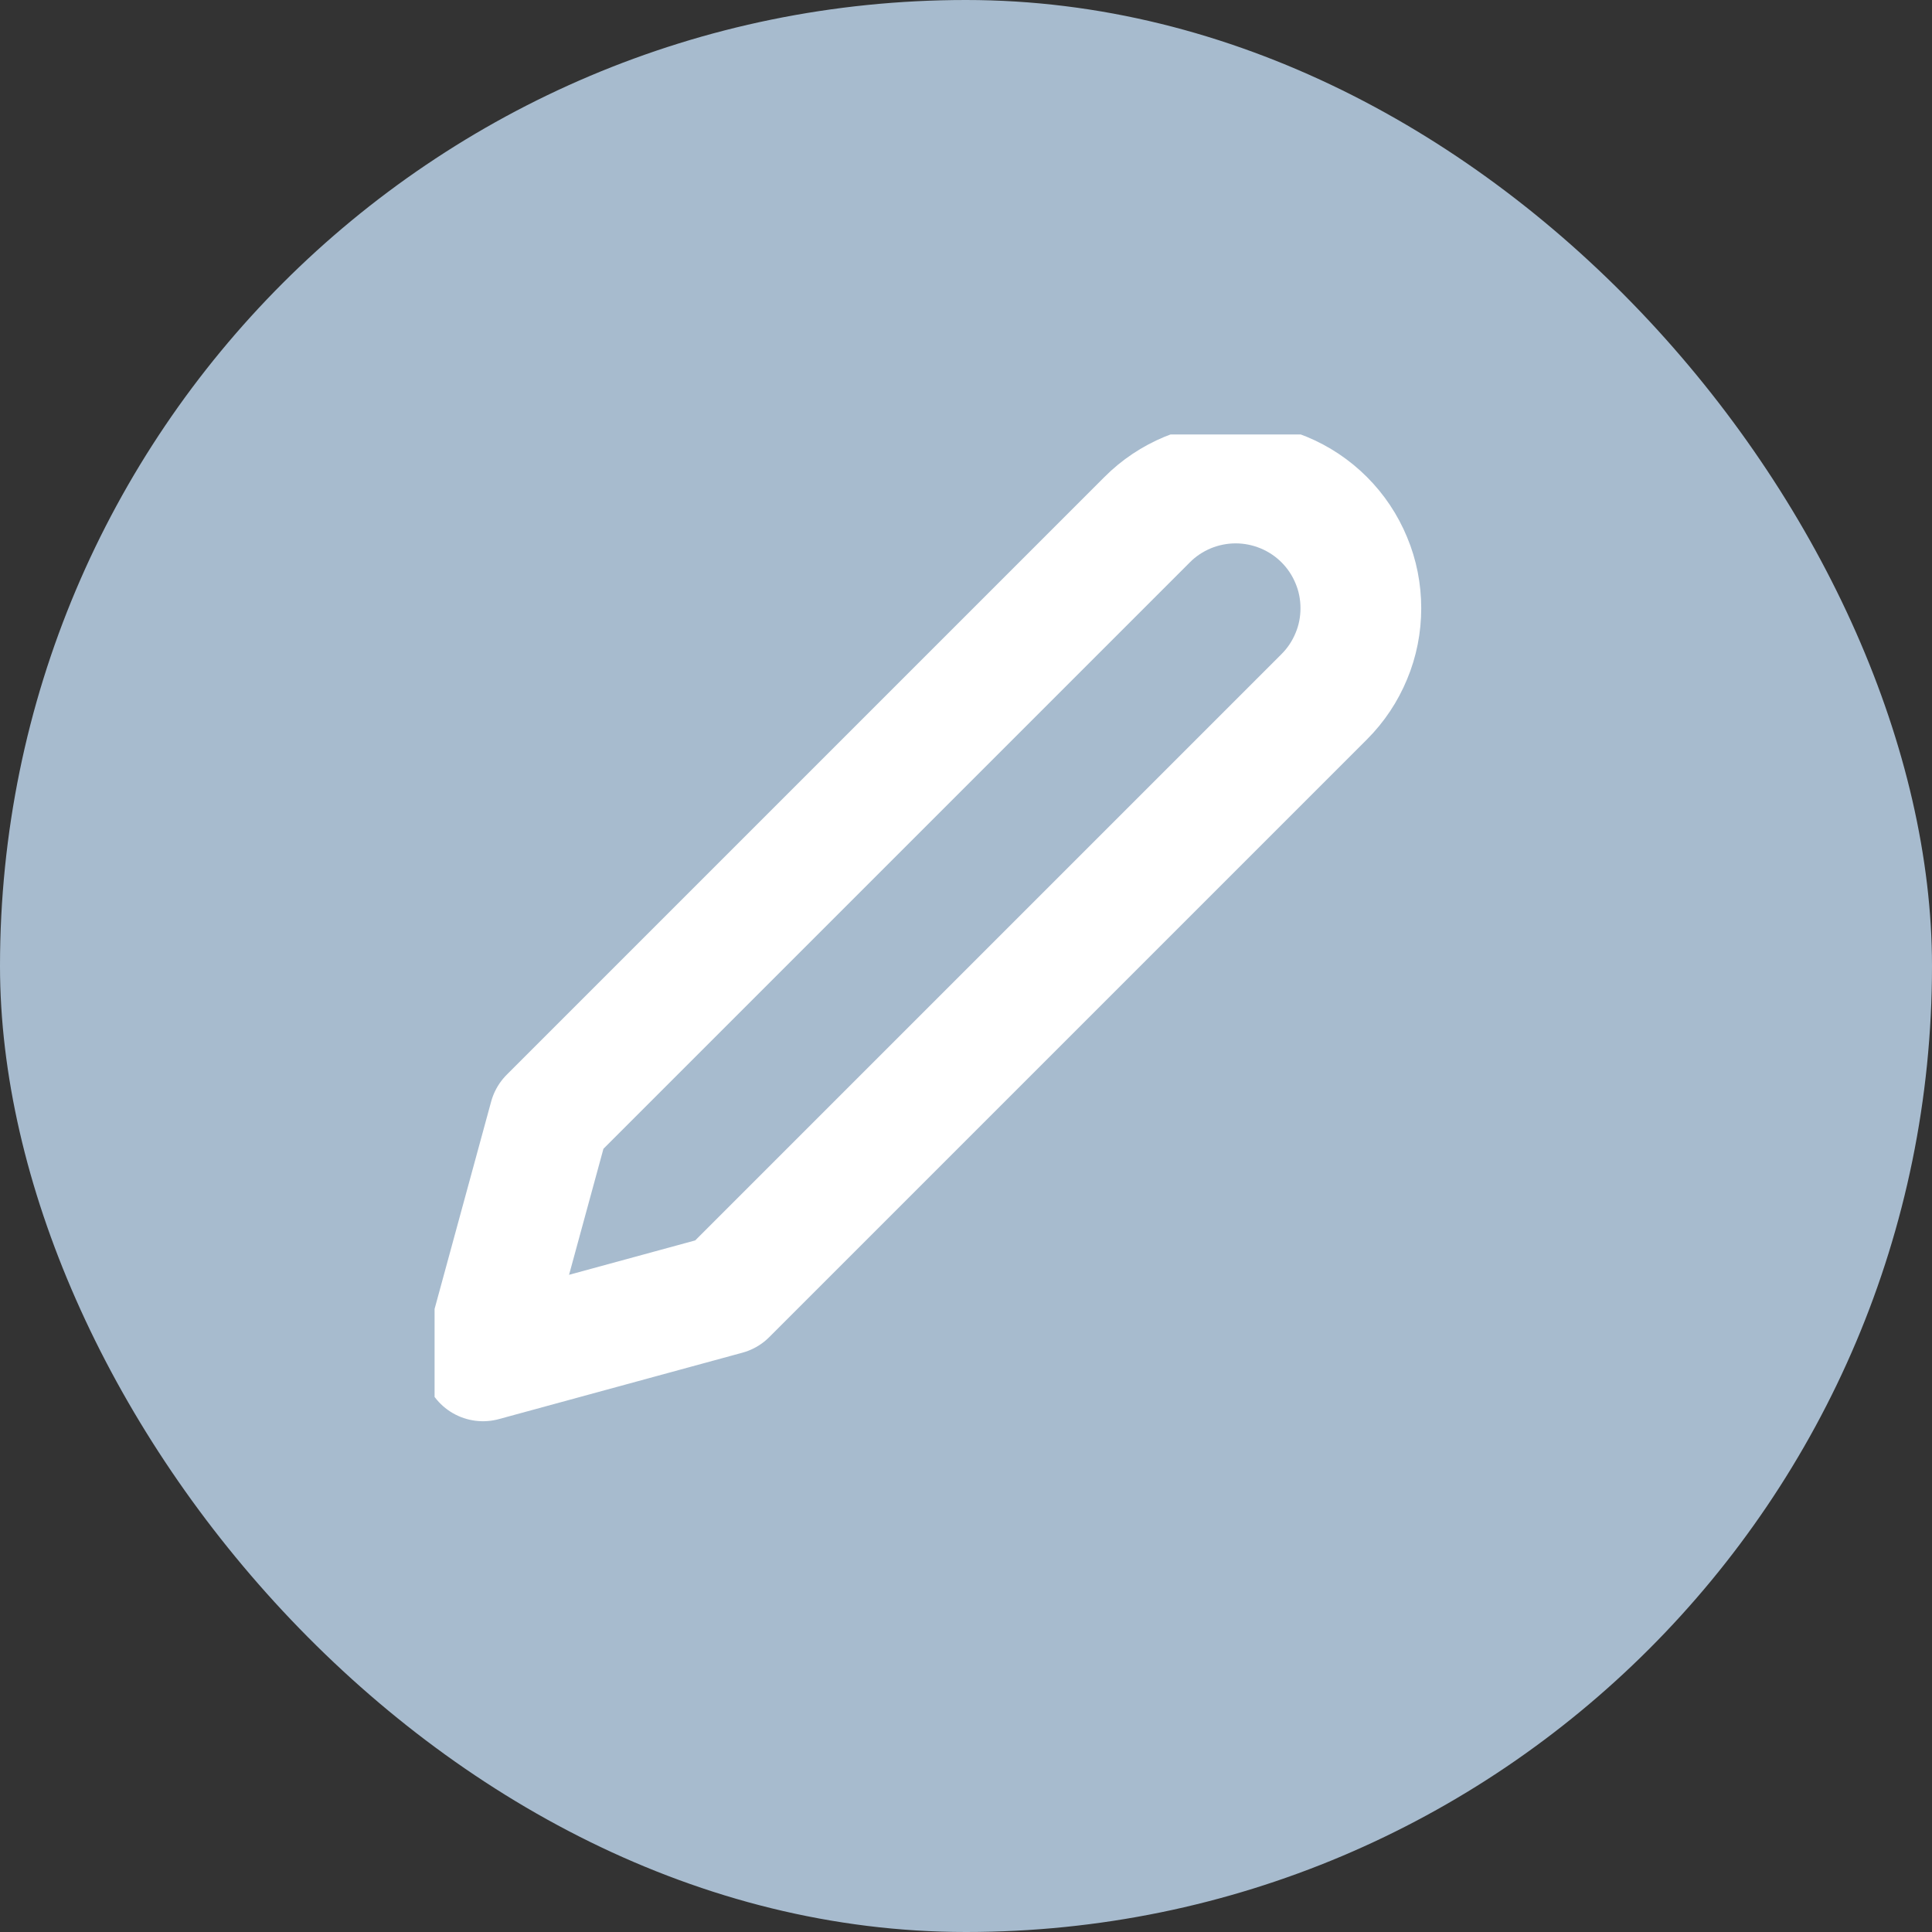 <svg width="16" height="16" viewBox="0 0 16 16" fill="none" xmlns="http://www.w3.org/2000/svg">
<rect x="0" y="0" width="16" height="16" fill="#333333" stroke="none"/>
<rect width="16" height="16" rx="8" fill="#A7BBCE"/>
<g clip-path="url(#clip0_7392_21128)">
<path d="M9.5 4.304C9.596 4.207 9.711 4.131 9.836 4.079C9.962 4.027 10.097 4 10.233 4C10.37 4 10.504 4.027 10.63 4.079C10.756 4.131 10.87 4.207 10.967 4.304C11.063 4.4 11.139 4.514 11.191 4.64C11.244 4.766 11.27 4.901 11.27 5.037C11.27 5.173 11.244 5.308 11.191 5.434C11.139 5.56 11.063 5.674 10.967 5.77L6.017 10.72L4 11.27L4.55 9.254L9.5 4.304Z" stroke="white" stroke-linecap="round" stroke-linejoin="round"/>
</g>
<defs>
<clipPath id="clip0_7392_21128">
<rect width="8.8" height="8.8" fill="white" transform="translate(3.599 3.598)"/>
</clipPath>
</defs>
</svg>
